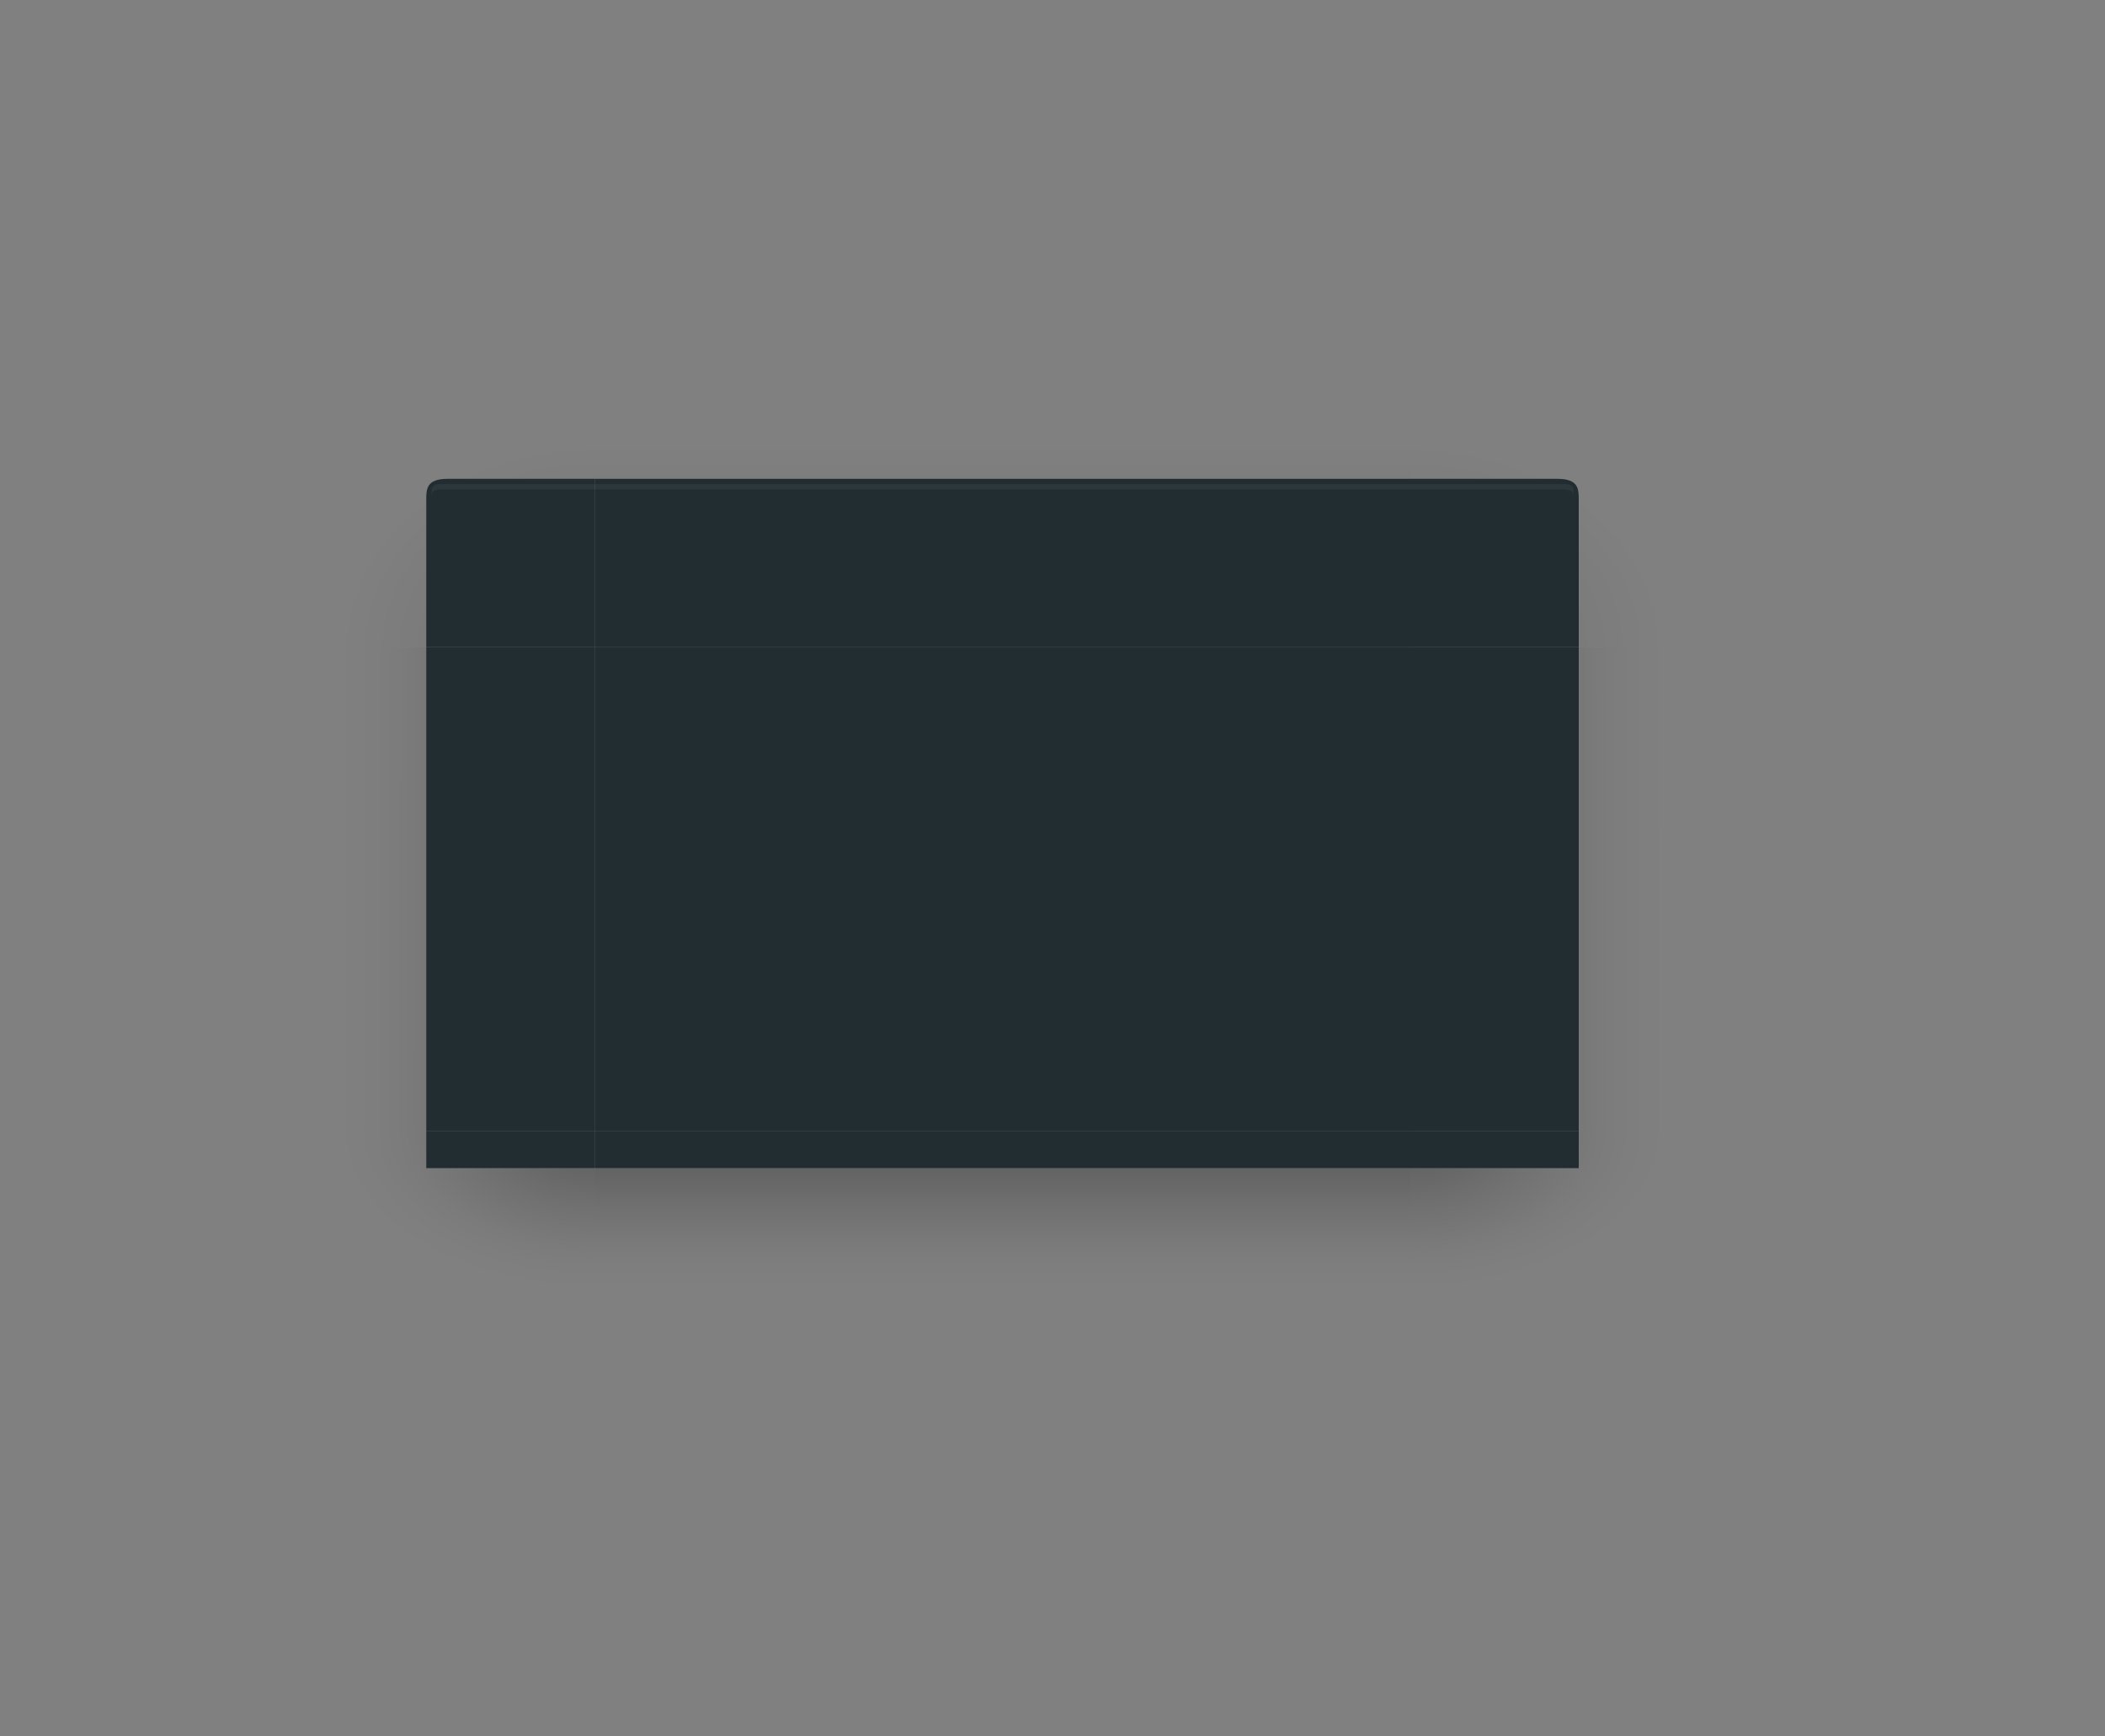 <svg xmlns="http://www.w3.org/2000/svg" xmlns:xlink="http://www.w3.org/1999/xlink" id="svg3642" width="400" height="330" version="1" viewBox="0 0 375 309.37">
 <rect x="0" y="0" width="375" height="309.37" fill="#808080" stroke="none"/>
 <defs id="defs3644">
  <linearGradient id="linearGradient4191">
   <stop id="stop4193" style="stop-color:#000000;stop-opacity:1;" offset="0"/>
   <stop id="stop4195" style="stop-color:#000000;stop-opacity:0.639;" offset=".286"/>
   <stop id="stop4197" style="stop-color:#000000;stop-opacity:0.337;" offset=".571"/>
   <stop id="stop4199" style="stop-color:#000000;stop-opacity:0.108;" offset=".667"/>
   <stop id="stop4201" style="stop-color:#000000;stop-opacity:0" offset="1"/>
  </linearGradient>
  <linearGradient id="linearGradient5688-2" x1="398" x2="398" y1="143" y2="170.938" gradientTransform="translate(-219.063,58.437)" gradientUnits="userSpaceOnUse" xlink:href="#linearGradient5391-12"/>
  <linearGradient id="linearGradient5391-12">
   <stop id="stop6719-25" style="stop-color:#000000;stop-opacity:1;" offset="0"/>
   <stop id="stop6834-1" style="stop-color:#000000;stop-opacity:0.639;" offset=".25"/>
   <stop id="stop6832-0" style="stop-color:#000000;stop-opacity:0.337;" offset=".5"/>
   <stop id="stop6836-0" style="stop-color:#000000;stop-opacity:0.108;" offset=".75"/>
   <stop id="stop6894-7" style="stop-color:#000000;stop-opacity:0.039;" offset=".875"/>
   <stop id="stop6721-4" style="stop-color:#000000;stop-opacity:0;" offset="1"/>
  </linearGradient>
  <linearGradient id="linearGradient5785-2" x1="349.875" x2="304.875" y1="99" y2="98.938" gradientTransform="translate(-243.938,58.437)" gradientUnits="userSpaceOnUse" xlink:href="#linearGradient5391-12"/>
  <linearGradient id="linearGradient6612-5" x1="396" x2="396" y1="66" y2="29.938" gradientTransform="translate(-219.063,49.437)" gradientUnits="userSpaceOnUse" xlink:href="#linearGradient5391-12"/>
  <linearGradient id="linearGradient7108">
   <stop id="stop7110" style="stop-color:#000000;stop-opacity:1;" offset="0"/>
   <stop id="stop7112-7" style="stop-color:#000000;stop-opacity:0.639;" offset=".286"/>
   <stop id="stop7114-9" style="stop-color:#000000;stop-opacity:0.337;" offset=".571"/>
   <stop id="stop7116" style="stop-color:#000000;stop-opacity:0.108;" offset=".857"/>
   <stop id="stop7118" style="stop-color:#000000;stop-opacity:0.039;" offset="1"/>
  </linearGradient>
  <radialGradient id="radialGradient6192-8" cx="296.451" cy="80.417" r="15.313" fx="296.451" fy="80.417" gradientTransform="matrix(-5.4272257e-5,-2.354,2.929,-6.9264552e-5,-129.554,813.424)" gradientUnits="userSpaceOnUse" xlink:href="#linearGradient4191"/>
  <radialGradient id="radialGradient7795-6" cx="48.271" cy="177.376" r="17.5" fx="48.271" fy="177.376" gradientTransform="matrix(-2.571,-2.6430189e-4,1.6478255e-4,-1.6,230.033,485.209)" gradientUnits="userSpaceOnUse" xlink:href="#linearGradient5391-49"/>
  <linearGradient id="linearGradient5391-49">
   <stop id="stop7028-3" style="stop-color:#000000;stop-opacity:0.922;" offset="0"/>
   <stop id="stop7026-0" style="stop-color:#000000;stop-opacity:0.741;" offset=".125"/>
   <stop id="stop6834-6" style="stop-color:#000000;stop-opacity:0.602;" offset=".25"/>
   <stop id="stop6832-9" style="stop-color:#000000;stop-opacity:0.331;" offset=".5"/>
   <stop id="stop6836-2" style="stop-color:#000000;stop-opacity:0.108;" offset=".75"/>
   <stop id="stop6894-1" style="stop-color:#000000;stop-opacity:0.039;" offset=".875"/>
   <stop id="stop6721-0" style="stop-color:#000000;stop-opacity:0;" offset="1"/>
  </linearGradient>
  <linearGradient id="linearGradient4455" x1="349.875" x2="304.875" y1="99" y2="98.938" gradientTransform="translate(-243.938,58.437)" gradientUnits="userSpaceOnUse" xlink:href="#linearGradient5391-12"/>
  <radialGradient id="radialGradient4457" cx="48.271" cy="177.376" r="17.5" fx="48.271" fy="177.376" gradientTransform="matrix(-2.571,-2.6430189e-4,1.6478255e-4,-1.6,230.033,485.209)" gradientUnits="userSpaceOnUse" xlink:href="#linearGradient5391-49"/>
  <radialGradient id="radialGradient4459" cx="296.451" cy="80.417" r="15.313" fx="296.451" fy="80.417" gradientTransform="matrix(0.007,-2.061,2.571,0.008,-102.79,725.624)" gradientUnits="userSpaceOnUse" xlink:href="#linearGradient7108"/>
  <radialGradient id="radialGradient4213" cx="296.451" cy="80.417" r="15.313" fx="296.451" fy="80.417" gradientTransform="matrix(-5.4272257e-5,-2.354,2.929,-6.9264552e-5,-129.554,813.424)" gradientUnits="userSpaceOnUse" xlink:href="#linearGradient4191"/>
 </defs>
 <g id="decoration-bottom">
  <path id="path6217-8-2" style="opacity:0.35;fill:url(#linearGradient5688-2);fill-opacity:1;stroke:none" d="m 105.937,208.125 0,85.312 145.312,0 0,-85.312 z"/>
  <path id="path6214-7-4" style="opacity:1;fill:#222d32;fill-opacity:1;stroke:none" d="m 251.25,201.562 -145.312,0 0,6.562 145.312,0 z"/>
 </g>
 <path id="decoration-center" style="fill:#222d32;fill-opacity:1;stroke:none" d="m 105.937,115.312 0,86.25 145.312,0 0,-86.25 z"/>
 <g id="decoration-left">
  <path id="path6345-1-1" style="opacity:0.35;fill:url(#linearGradient5785-2);fill-opacity:1;stroke:none" d="m 0.937,115.437 0,86.125 75,0 0,-86.25 z"/>
  <path id="path6342-6-6" style="opacity:1;fill:#222d32;fill-opacity:1;stroke:none" d="m 75.937,115.312 0,86.25 30,0 0,-86.25 z"/>
 </g>
 <g id="decoration-bottomleft">
  <path id="rect5099-9-6" style="opacity:0.35;fill:url(#radialGradient7795-6);fill-opacity:1;stroke:none" d="m 0.937,201.562 0,1.812 0,15 0,29.969 0,15 c 0,16.609 13.38,30.094 30,30.094 l 75,0 0,-85.313 -24,2.4e-4 -1,0 -5,0 0,-6.563 z"/>
  <path id="rect7015-7" style="opacity:1;fill:#222d32;fill-opacity:1;stroke:none" d="m 75.937,201.562 0,6.563 30,0 0,-6.563 z"/>
 </g>
 <g id="decoration-topleft">
  <path id="rect6520-3-2-6" style="opacity:0.35;fill:url(#radialGradient6192-8);fill-opacity:1;stroke:none" d="m 18.937,49.687 c -9.563,0 -18,7.715 -18,17.686 l 0,47.934 c 0,0 50.029,0.01 75,0 l 0,-0.875 0,-8.062 0,-16.936 c 0,-2.77 2.23,-4.125 5,-4.125 l 10,0 10,0 5,0 0,-35.622 c -8e-5,0 -87,0 -87,0 z"/>
  <path id="rect5073-2-5" style="opacity:1;fill:#222d32;fill-opacity:1;stroke:none" d="m 79.687,85.312 c -3.75,-5e-6 -3.75,1.875 -3.75,3.75 l 0,26.25 1,0 24,0 5.001,0 0,-0.968 0,-29.032 z"/>
  <path id="path4323" style="opacity:0.05;fill:#ffffff;fill-opacity:1;stroke:none" d="m 78.75,86.25 c -1.875,0 -1.875,0.564 -1.875,1.875 l 0,0.937 c 10e-7,-1.311 10e-7,-1.875 1.875,-1.875 l 27.187,0 0,-0.938 z"/>
 </g>
 <g id="decoration-top">
  <path id="path6098-4-8" style="opacity:1;fill:#222d32;fill-opacity:1;stroke:none" d="m 105.937,85.312 0,30 145.312,0 0,-30 z"/>
  <path id="path6055-5-5" style="opacity:0.35;fill:url(#linearGradient6612-5);fill-opacity:1;stroke:none" d="m 105.937,49.687 0,35.625 145.312,0 0,-35.625 z"/>
  <path id="path4328" style="opacity:0.05;fill:#ffffff;fill-opacity:1;stroke:none" d="m 105.937,86.25 0,0.938 145.312,0 0,-0.938 -145.312,0 z"/>
 </g>
 <g id="decoration-right" transform="matrix(-1,0,0,1,357.187,0)">
  <path id="path4437" style="opacity:0.35;fill:url(#linearGradient4455);fill-opacity:1;stroke:none" d="m 0.937,115.437 0,86.125 75,0 0,-86.25 z"/>
  <path id="path4439" style="opacity:1;fill:#222d32;fill-opacity:1;stroke:none" d="m 75.937,115.312 0,86.25 30,0 0,-86.25 z"/>
 </g>
 <g id="decoration-bottomright" transform="matrix(-1,0,0,1,357.187,0)">
  <path id="path4443" style="opacity:0.35;fill:url(#radialGradient4457);fill-opacity:1;stroke:none" d="m 0.937,201.562 0,1.812 0,15 0,29.969 0,15 c 0,16.609 13.38,30.094 30,30.094 l 75,0 0,-85.313 -24,2.4e-4 -1,0 -5,0 0,-6.563 z"/>
  <path id="path4445" style="opacity:1;fill:#222d32;fill-opacity:1;stroke:none" d="m 75.937,201.562 0,6.563 30,0 0,-6.563 z"/>
 </g>
 <g id="decoration-topright" transform="matrix(-1,0,0,1,357.187,0)">
  <path id="path4207" style="opacity:0.35;fill:url(#radialGradient4213);fill-opacity:1;stroke:none" d="m 18.937,49.687 c -9.563,0 -18,7.715 -18,17.686 l 0,47.934 c 0,0 50.029,0.01 75,0 l 0,-0.875 0,-8.062 0,-16.936 c 0,-2.77 2.23,-4.125 5,-4.125 l 10,0 10,0 5,0 0,-35.622 c -8e-5,0 -87,0 -87,0 z"/>
  <path id="path4209" style="opacity:1;fill:#222d32;fill-opacity:1;stroke:none" d="m 79.687,85.312 c -3.75,-5e-6 -3.75,1.875 -3.75,3.75 l 0,26.25 1,0 24,0 5.001,0 0,-0.968 0,-29.032 z"/>
  <path id="path4211" style="opacity:0.05;fill:#ffffff;fill-opacity:1;stroke:none" d="m 78.75,86.25 c -1.875,0 -1.875,0.564 -1.875,1.875 l 0,0.937 c 10e-7,-1.311 10e-7,-1.875 1.875,-1.875 l 27.187,0 0,-0.938 z"/>
 </g>
</svg>

